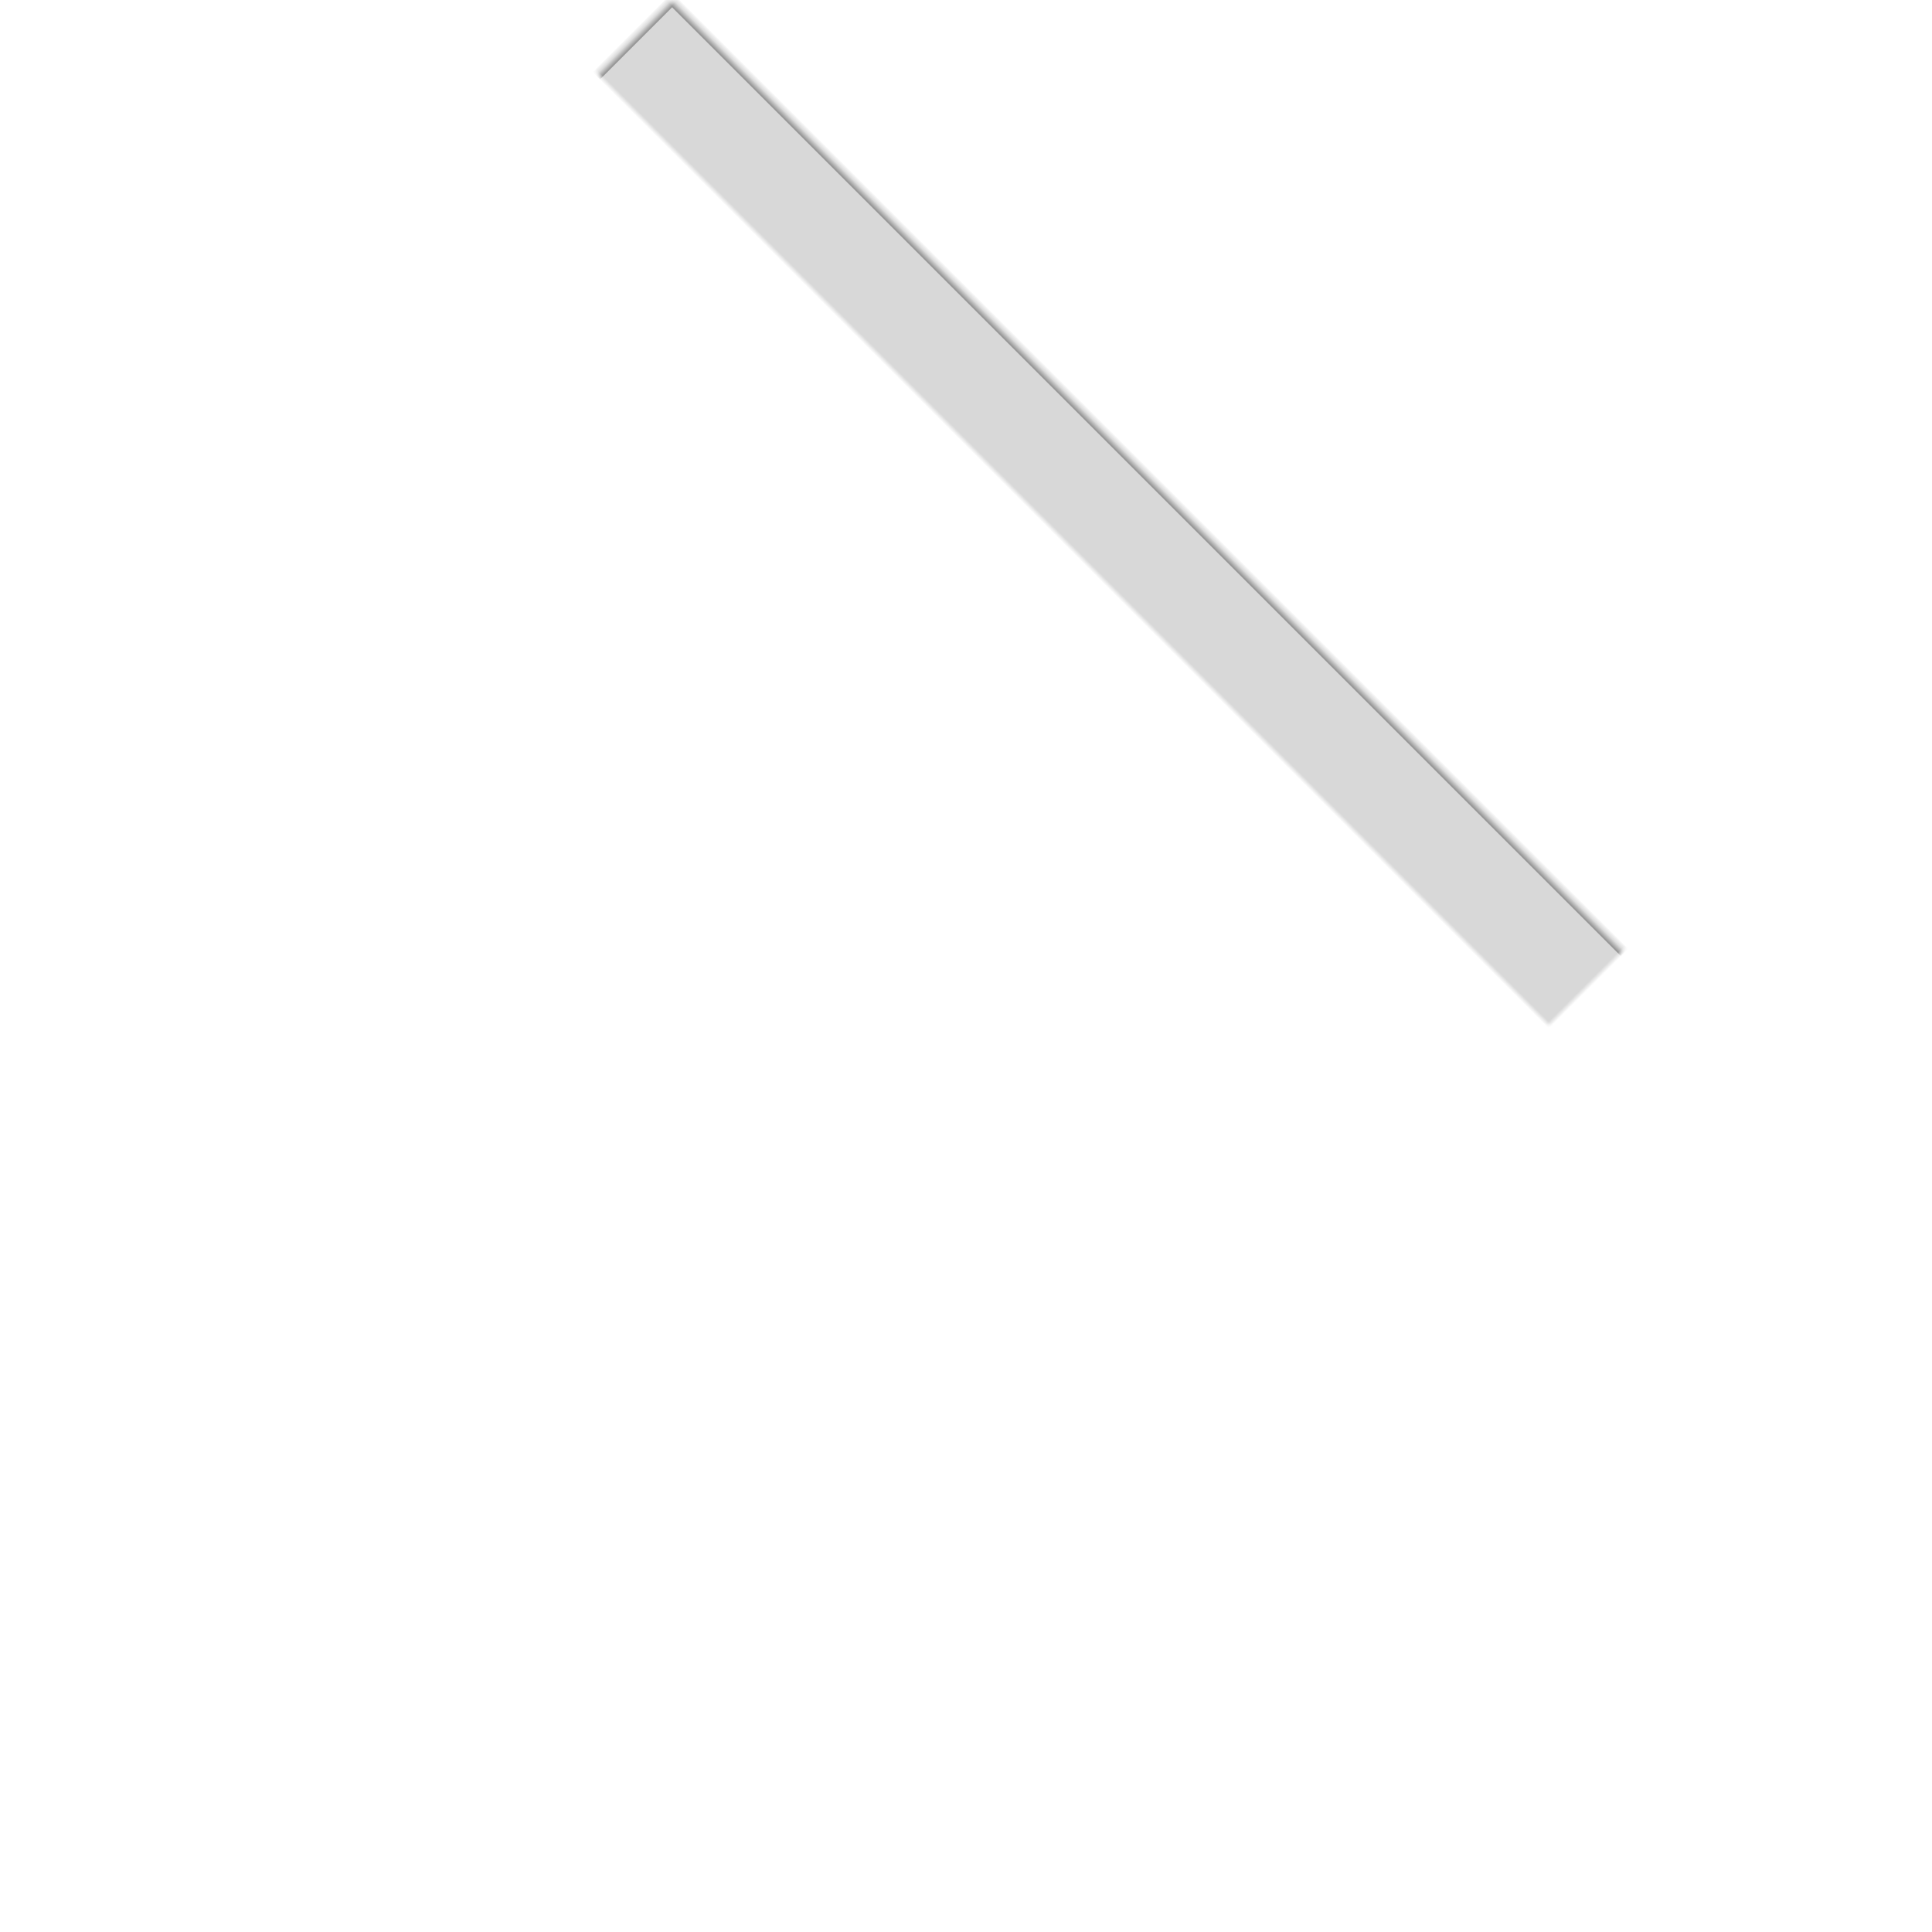 <?xml version="1.0" encoding="UTF-8" standalone="no"?>
<svg width="374px" height="374px" viewBox="0 0 374 374" version="1.1" xmlns="http://www.w3.org/2000/svg" xmlns:xlink="http://www.w3.org/1999/xlink">
    <!-- Generator: Sketch 42 (36781) - http://www.bohemiancoding.com/sketch -->
    <title>icon-split</title>
    <desc>Created with Sketch.</desc>
    <defs>
        <path d="M83.676,163.676 L427.676,163.676 L427.676,304.676 C427.676,304.676 417.676,304.176 417.676,314.676 C417.676,325.176 427.676,324.676 427.676,324.676 L427.676,347.676 L83.676,347.676 L83.676,324.676 C83.676,324.676 96.676,325.176 96.676,314.676 C96.676,304.176 83.676,304.676 83.676,304.676 L83.676,163.676 Z" id="path-1"></path>
        <mask id="mask-2" maskContentUnits="userSpaceOnUse" maskUnits="objectBoundingBox" x="0" y="0" width="344" height="184" fill="white">
            <use xlink:href="#path-1"></use>
        </mask>
    </defs>
    <g id="Page-1" stroke="none" stroke-width="1" fill="none" fill-rule="evenodd">
        <g id="play/ic_launcher_APP" transform="translate(-69, -69)" stroke="#979797" stroke-width="2" fill="#D8D8D8">
            <use id="icon-split" mask="url(#mask-2)" transform="translate(255.676, 255.676) rotate(45) translate(-255.676, -255.676) " xlink:href="#path-1"></use>
        </g>
    </g>
</svg>